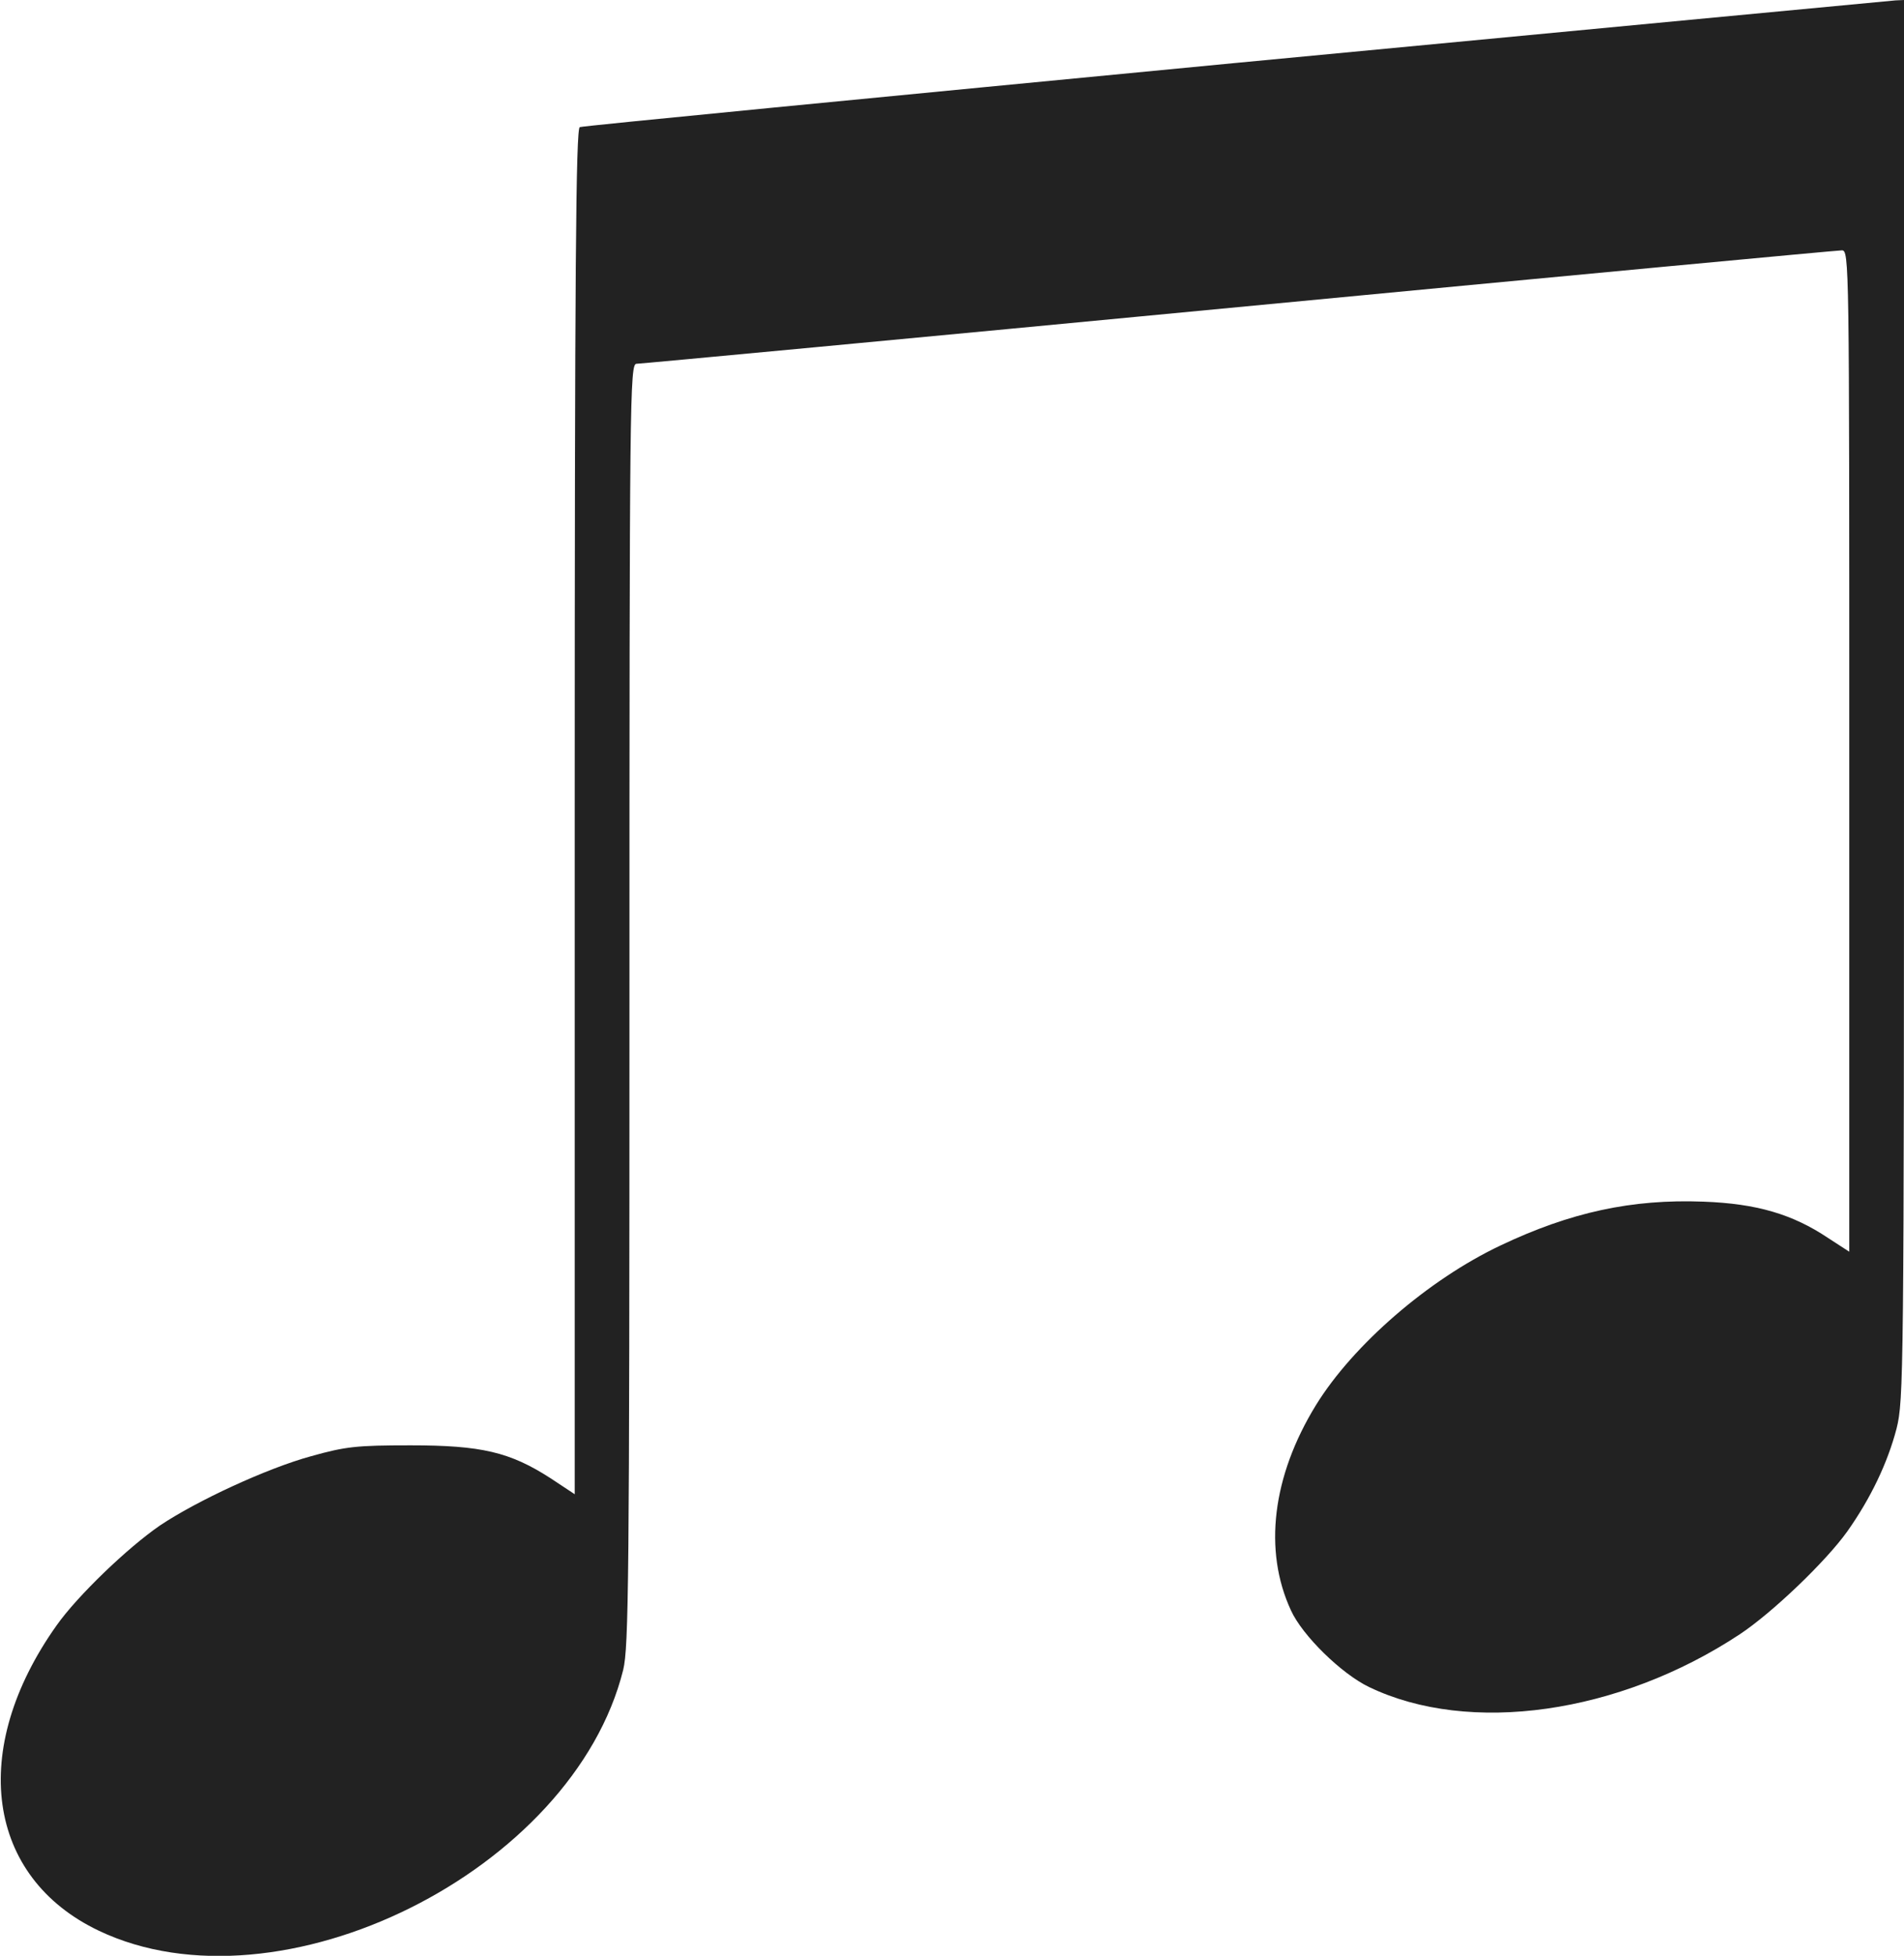 <?xml version="1.0" standalone="no"?>
<!DOCTYPE svg PUBLIC "-//W3C//DTD SVG 20010904//EN"
 "http://www.w3.org/TR/2001/REC-SVG-20010904/DTD/svg10.dtd">
<svg version="1.0" xmlns="http://www.w3.org/2000/svg"
 width="487pt" height="500pt" viewBox="0 0 487 500"
 preserveAspectRatio="xMidYMid meet">

<g transform="translate(0,500) scale(0.1,-0.1)"
fill="#222222" stroke="none">
<path d="M3160 4839 c-916 -88 -1671 -161 -1677 -164 -10 -3 -13 -362 -13
-1749 l0 -1746 -62 41 c-104 67 -177 84 -358 84 -138 0 -166 -3 -255 -28 -113
-31 -292 -114 -386 -177 -83 -57 -211 -180 -264 -255 -226 -318 -180 -644 108
-781 463 -220 1213 153 1341 667 14 59 16 220 16 1702 0 1552 1 1637 18 1637
9 0 702 65 1540 145 838 80 1532 145 1543 145 19 0 19 -25 19 -1280 l0 -1280
-54 35 c-91 61 -183 88 -319 93 -183 7 -340 -27 -519 -112 -184 -87 -377 -254
-472 -408 -112 -182 -135 -372 -64 -525 29 -64 129 -162 200 -196 256 -123
639 -69 948 135 83 55 220 186 275 263 60 85 103 175 126 263 18 73 19 129 19
1864 l0 1788 -22 -1 c-13 -1 -772 -73 -1688 -160z"/>
</g>
</svg>
